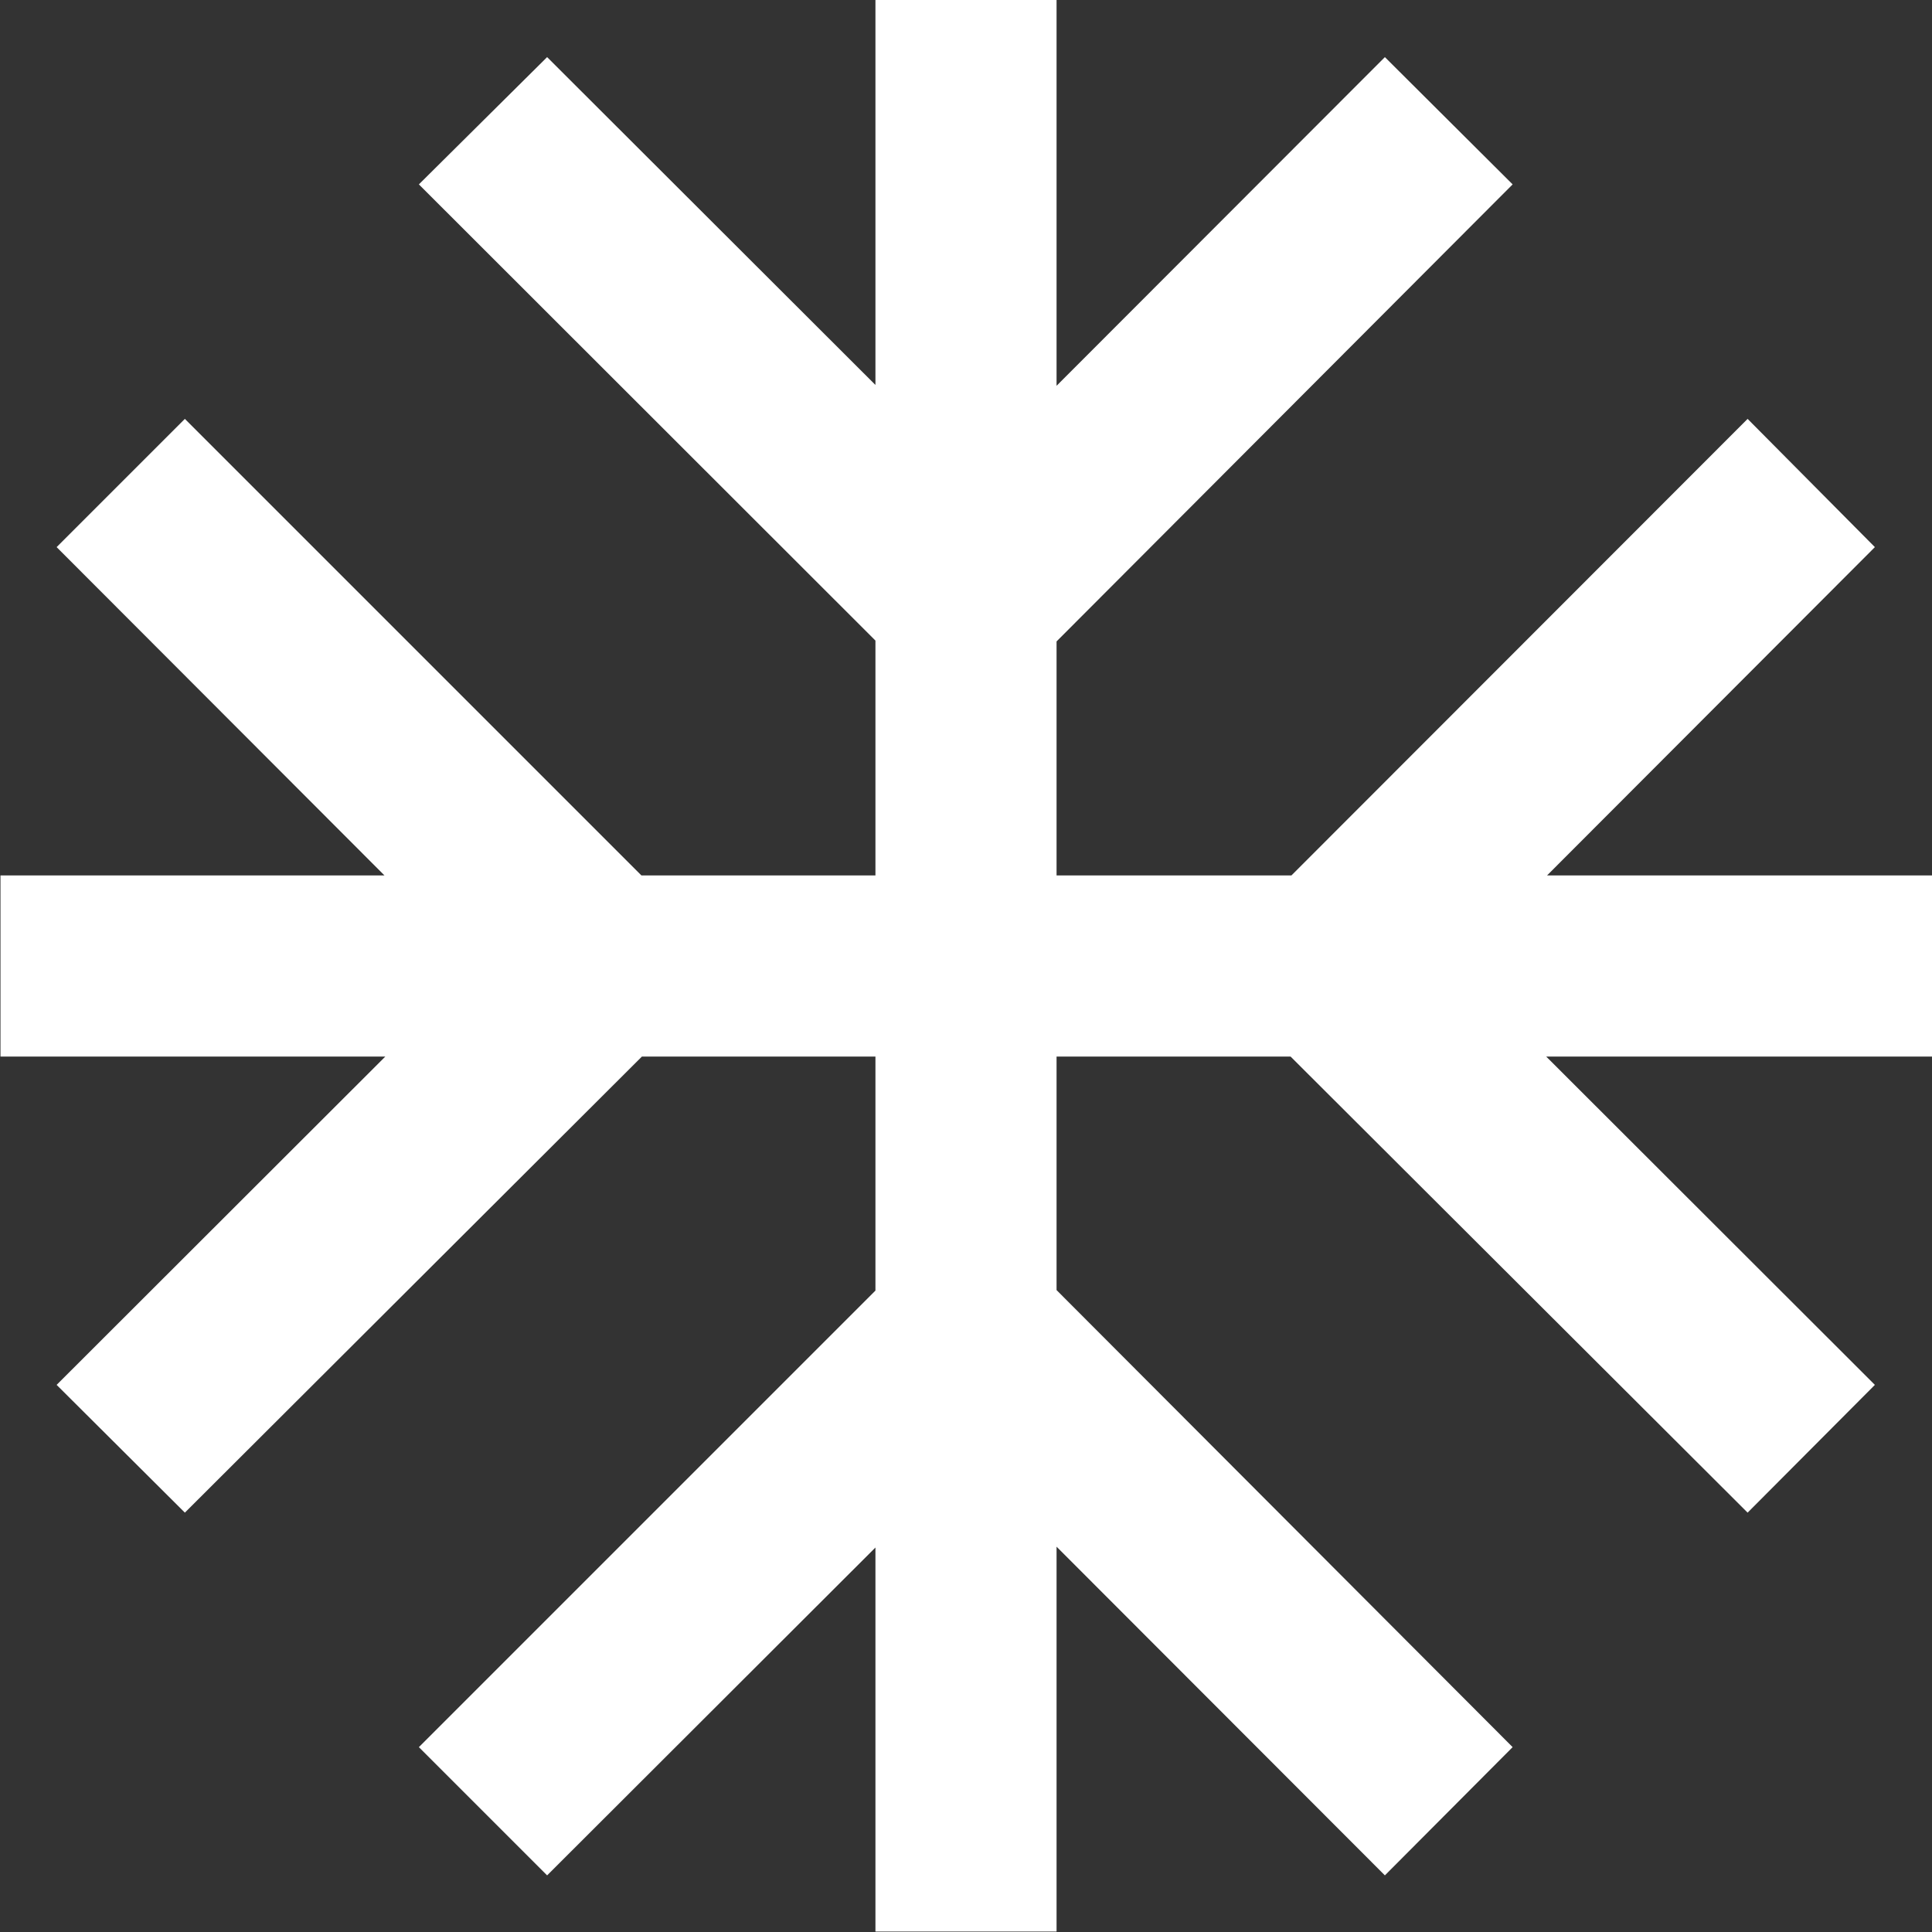 <?xml version="1.0" encoding="UTF-8"?>
<svg xmlns="http://www.w3.org/2000/svg" xmlns:xlink="http://www.w3.org/1999/xlink" width="16" height="16" viewBox="0 0 16 16" version="1.1">
<rect x="0" y="0" width="16" height="16" fill="#333333" stroke="none"/>
<g id="surface1">
<path style=" stroke:none;fill-rule:nonzero;fill:rgb(100%,100%,100%);fill-opacity:1;" d="M 7.25 0 L 7.25 3.188 L 4.531 0.473 L 3.469 1.527 L 7.25 5.305 L 7.25 7.25 L 5.312 7.25 L 1.531 3.469 L 0.469 4.531 L 3.184 7.25 L 0.004 7.25 L 0.004 8.75 L 3.191 8.75 L 0.469 11.469 L 1.531 12.527 L 5.316 8.75 L 7.25 8.75 L 7.25 10.688 L 3.469 14.469 L 4.531 15.531 L 7.25 12.816 L 7.25 15.996 L 8.75 15.996 L 8.75 12.809 L 11.469 15.531 L 12.527 14.469 L 8.75 10.684 L 8.75 8.75 L 10.688 8.75 L 14.473 12.527 L 15.527 11.469 L 12.805 8.75 L 16 8.75 L 16 7.25 L 12.812 7.25 L 15.527 4.531 L 14.473 3.469 L 10.695 7.25 L 8.75 7.25 L 8.75 5.312 L 12.527 1.527 L 11.469 0.473 L 8.75 3.195 L 8.75 0 Z M 7.25 0 "/>
</g>
</svg>
